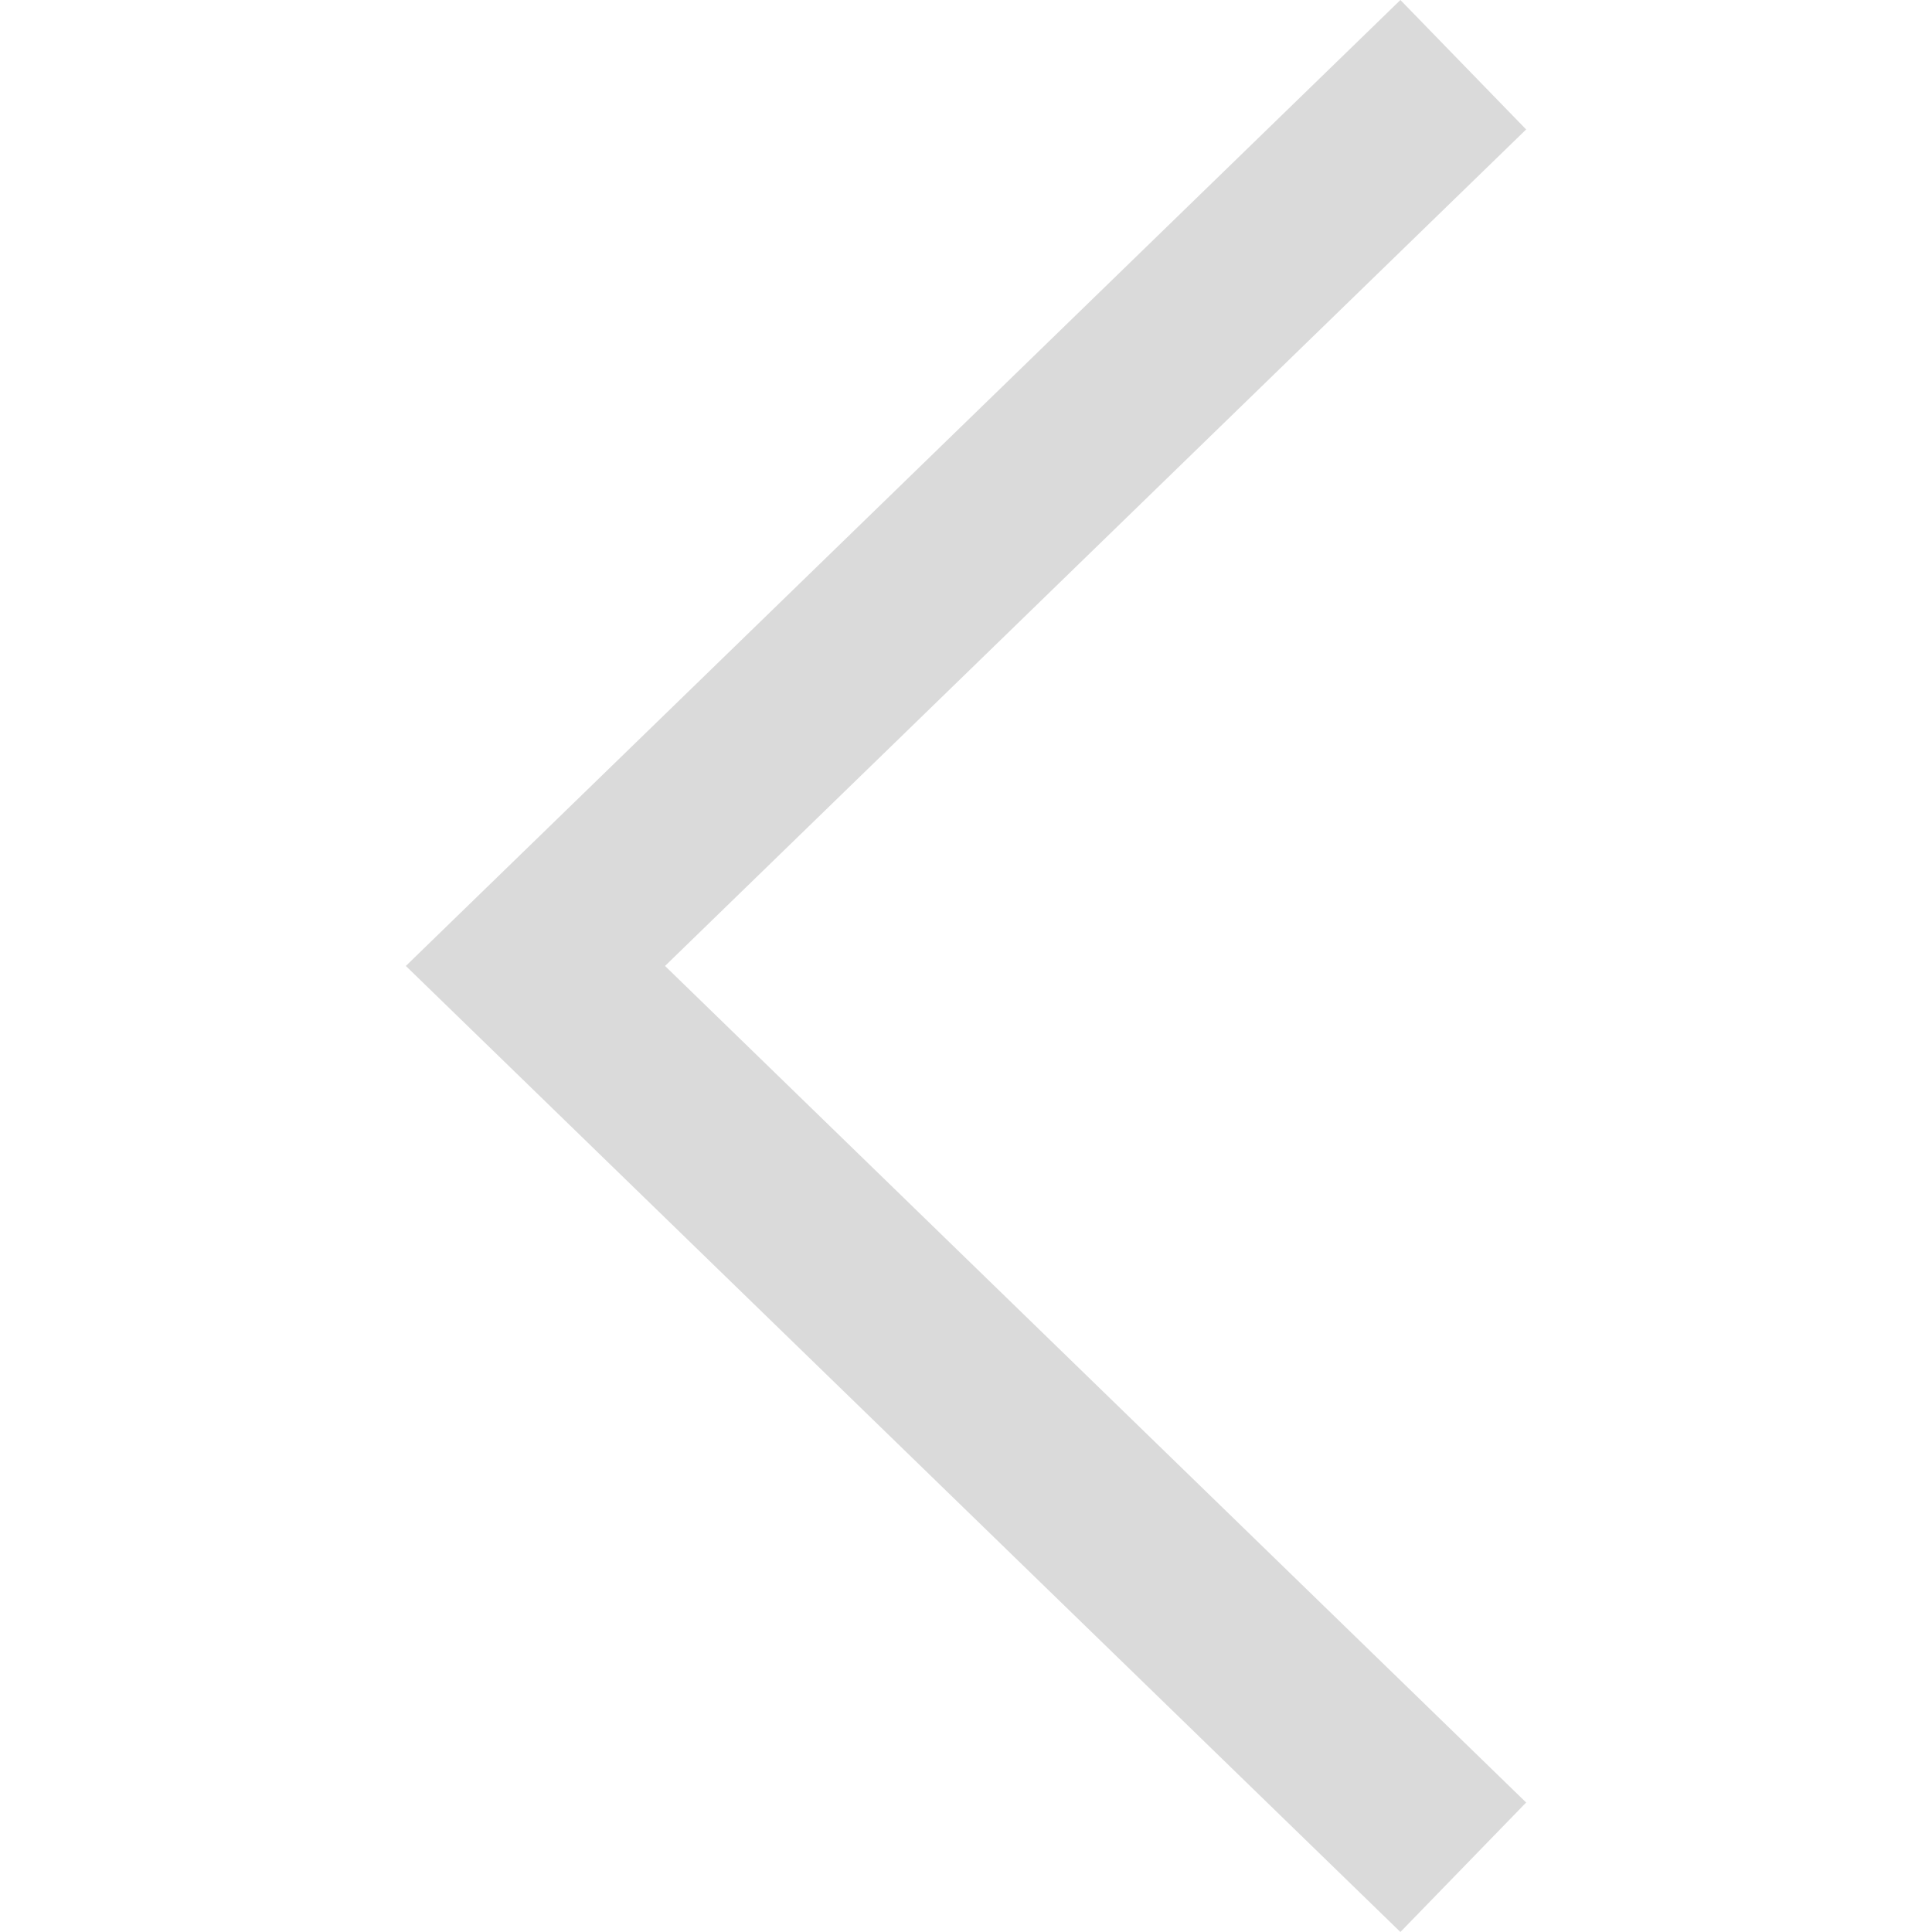 <svg width="46" height="46" viewBox="0 0 46 46" fill="none" xmlns="http://www.w3.org/2000/svg">
<path d="M36.337 3.082L33.343 0L9.663 22.999L33.343 46L36.337 42.917L15.834 22.999L36.337 3.082Z" fill="#dadada"/>
</svg>
